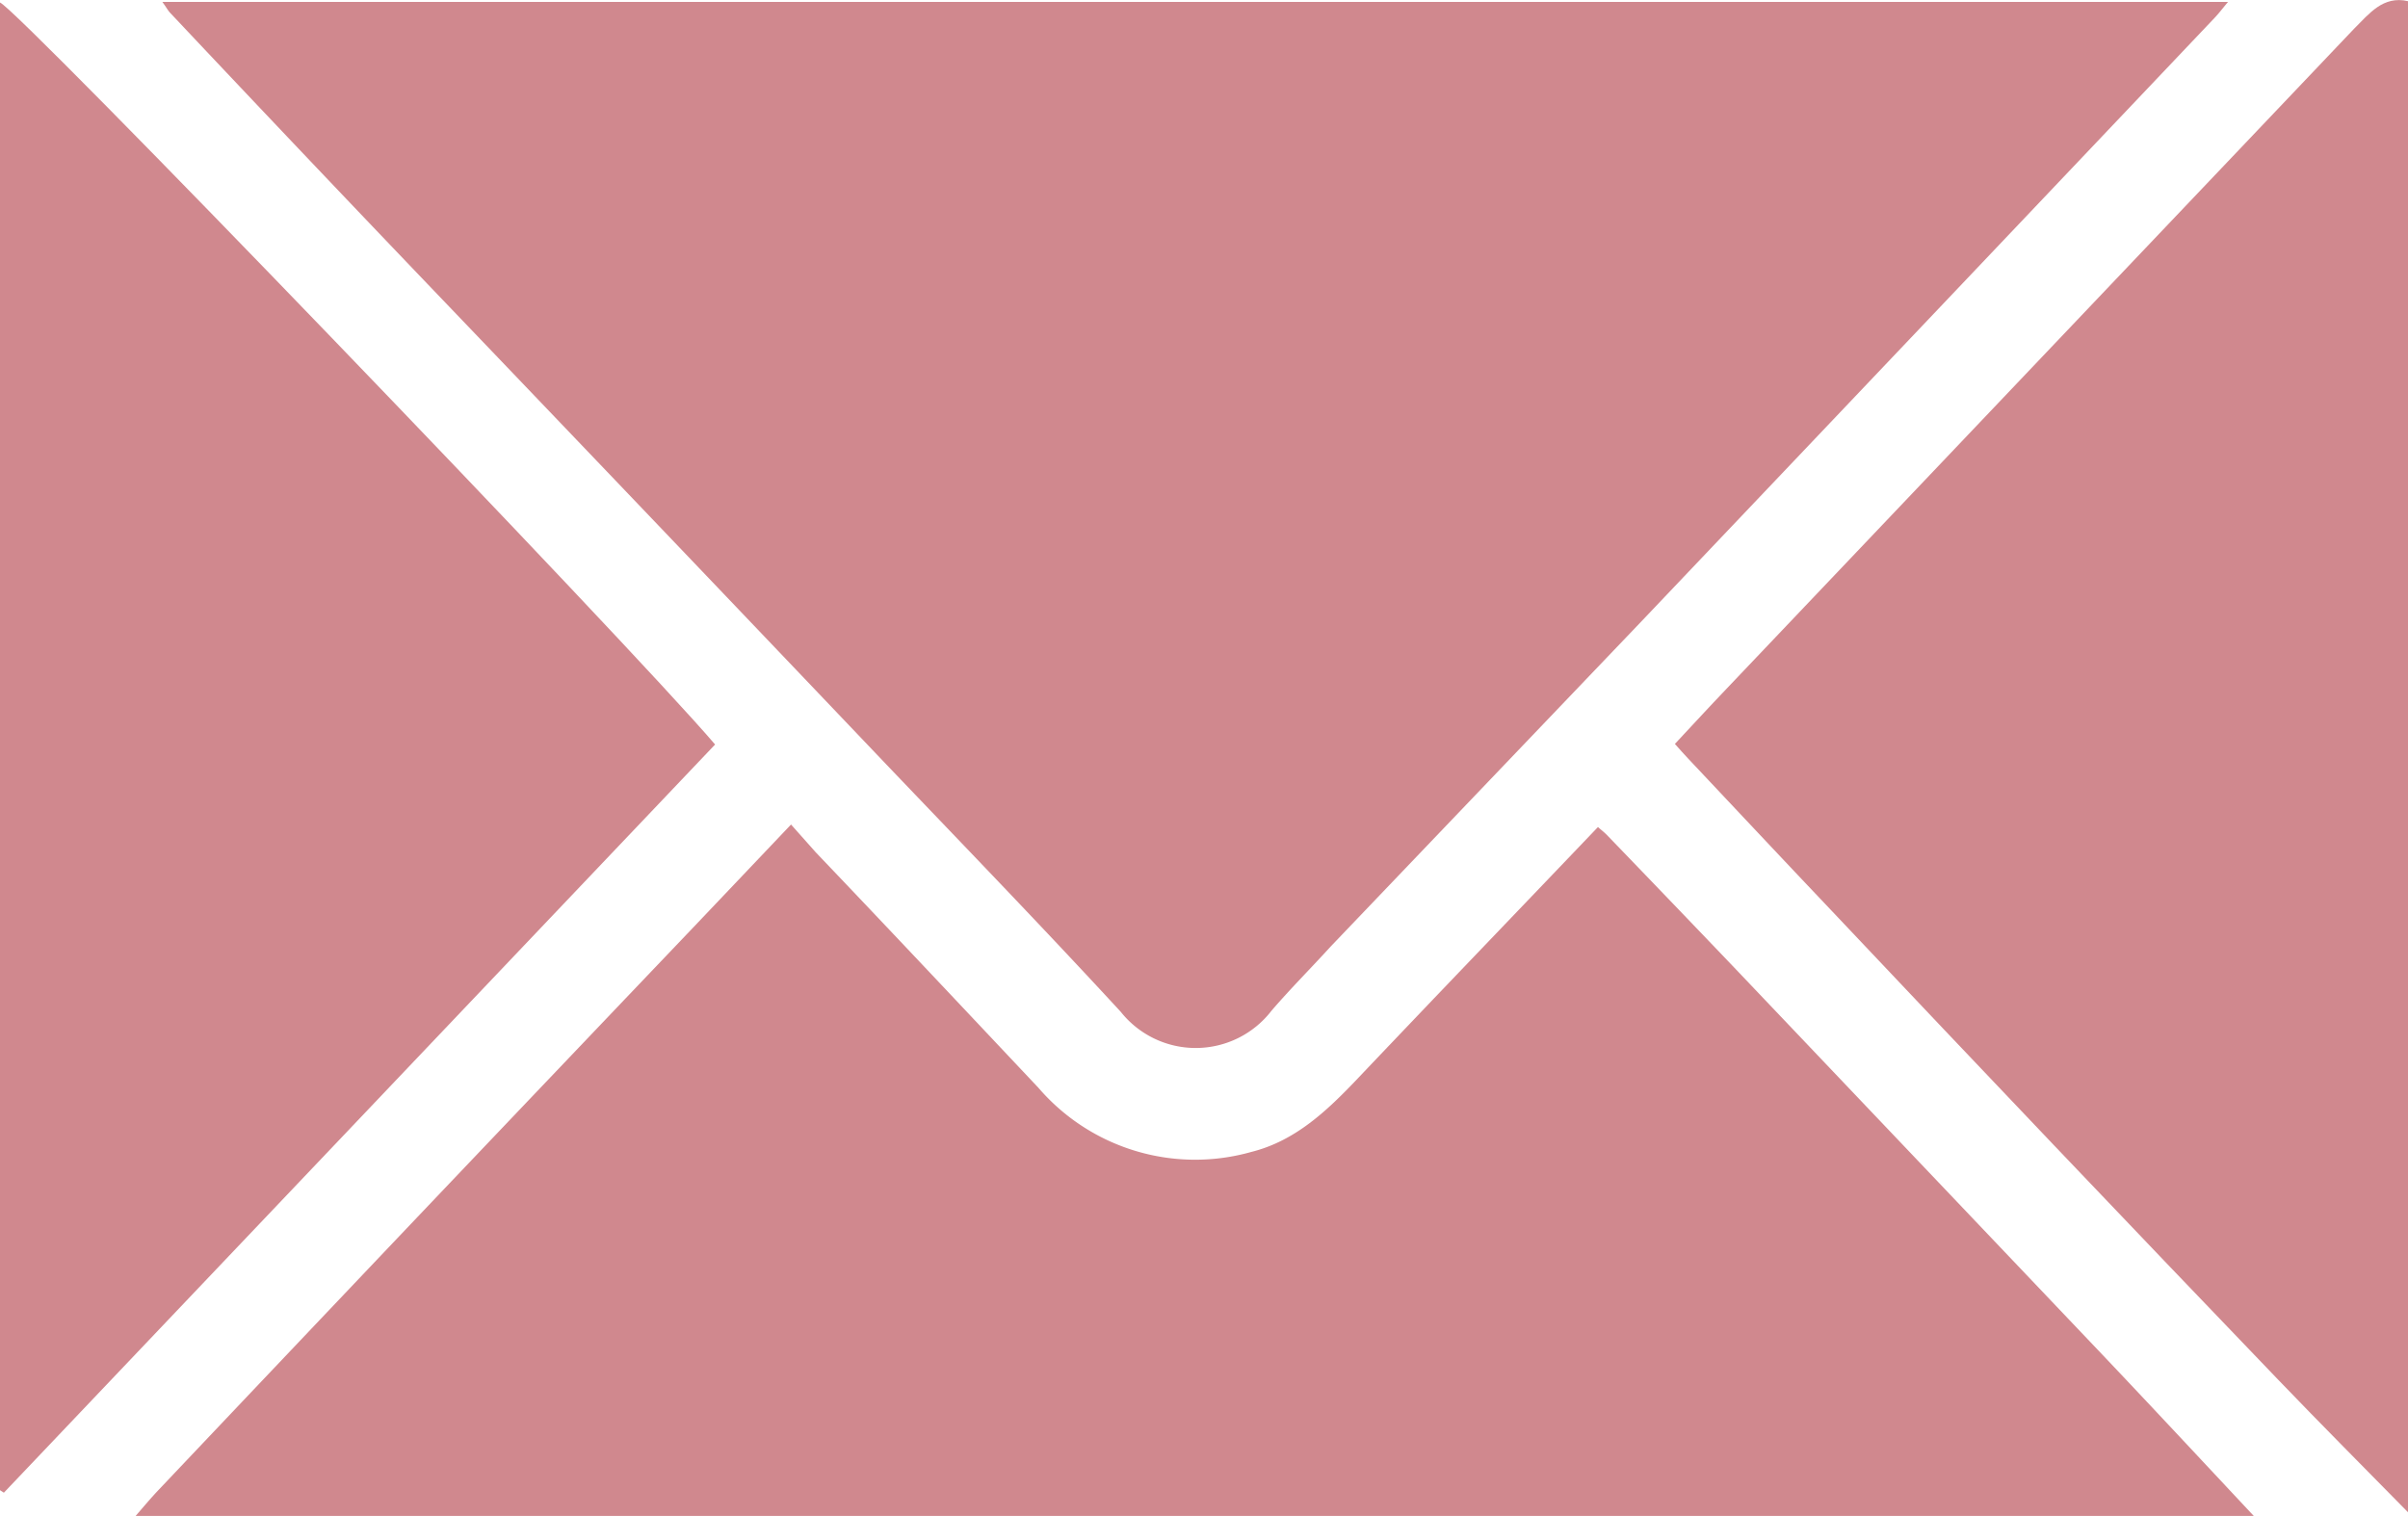 <svg xmlns="http://www.w3.org/2000/svg" viewBox="0 0 124.29 78.25"><defs><style>.cls-1{fill:#d0888e;}</style></defs><g id="Layer_2" data-name="Layer 2"><g id="icons"><path class="cls-1" d="M116.33,78.25H7c.4-.46.8-.94,1.22-1.38q6.63-7,13.28-14,7.19-7.56,14.39-15.11l4.94-5.2L42.11,44c3.82,4,7.66,8.09,11.48,12.14a10.67,10.67,0,0,0,11,3.32c2.27-.57,3.9-2.12,5.47-3.77,4.1-4.32,8.24-8.62,12.42-13,.14.13.33.27.49.44q3.27,3.39,6.52,6.79l18.83,19.8C111,72.54,113.66,75.4,116.33,78.25Z"/><path class="cls-1" d="M124.29,78.06c-2.24-2.28-4.49-4.54-6.7-6.84Q106,59.15,94.53,47c-2.48-2.61-4.94-5.24-7.41-7.86-.21-.22-.41-.45-.67-.74.89-.95,1.76-1.9,2.64-2.82q16.22-17.07,32.43-34.11C122.28.72,123-.24,124.29.06Z"/><path class="cls-1" d="M8.38.1H115c-.3.36-.49.61-.71.84q-14.8,15.6-29.62,31.19L68.7,48.84c-1,1.1-2.09,2.19-3.07,3.33a4.94,4.94,0,0,1-7.78.06c-4-4.34-8.07-8.55-12.13-12.8Q34.55,27.7,23.35,16,16,8.33,8.78.66C8.66.53,8.58.37,8.38.1Z"/><path class="cls-1" d="M0,76.92V.13c.9.31,32.48,33.1,36.91,38.3L.2,77.05Z"/></g></g></svg>